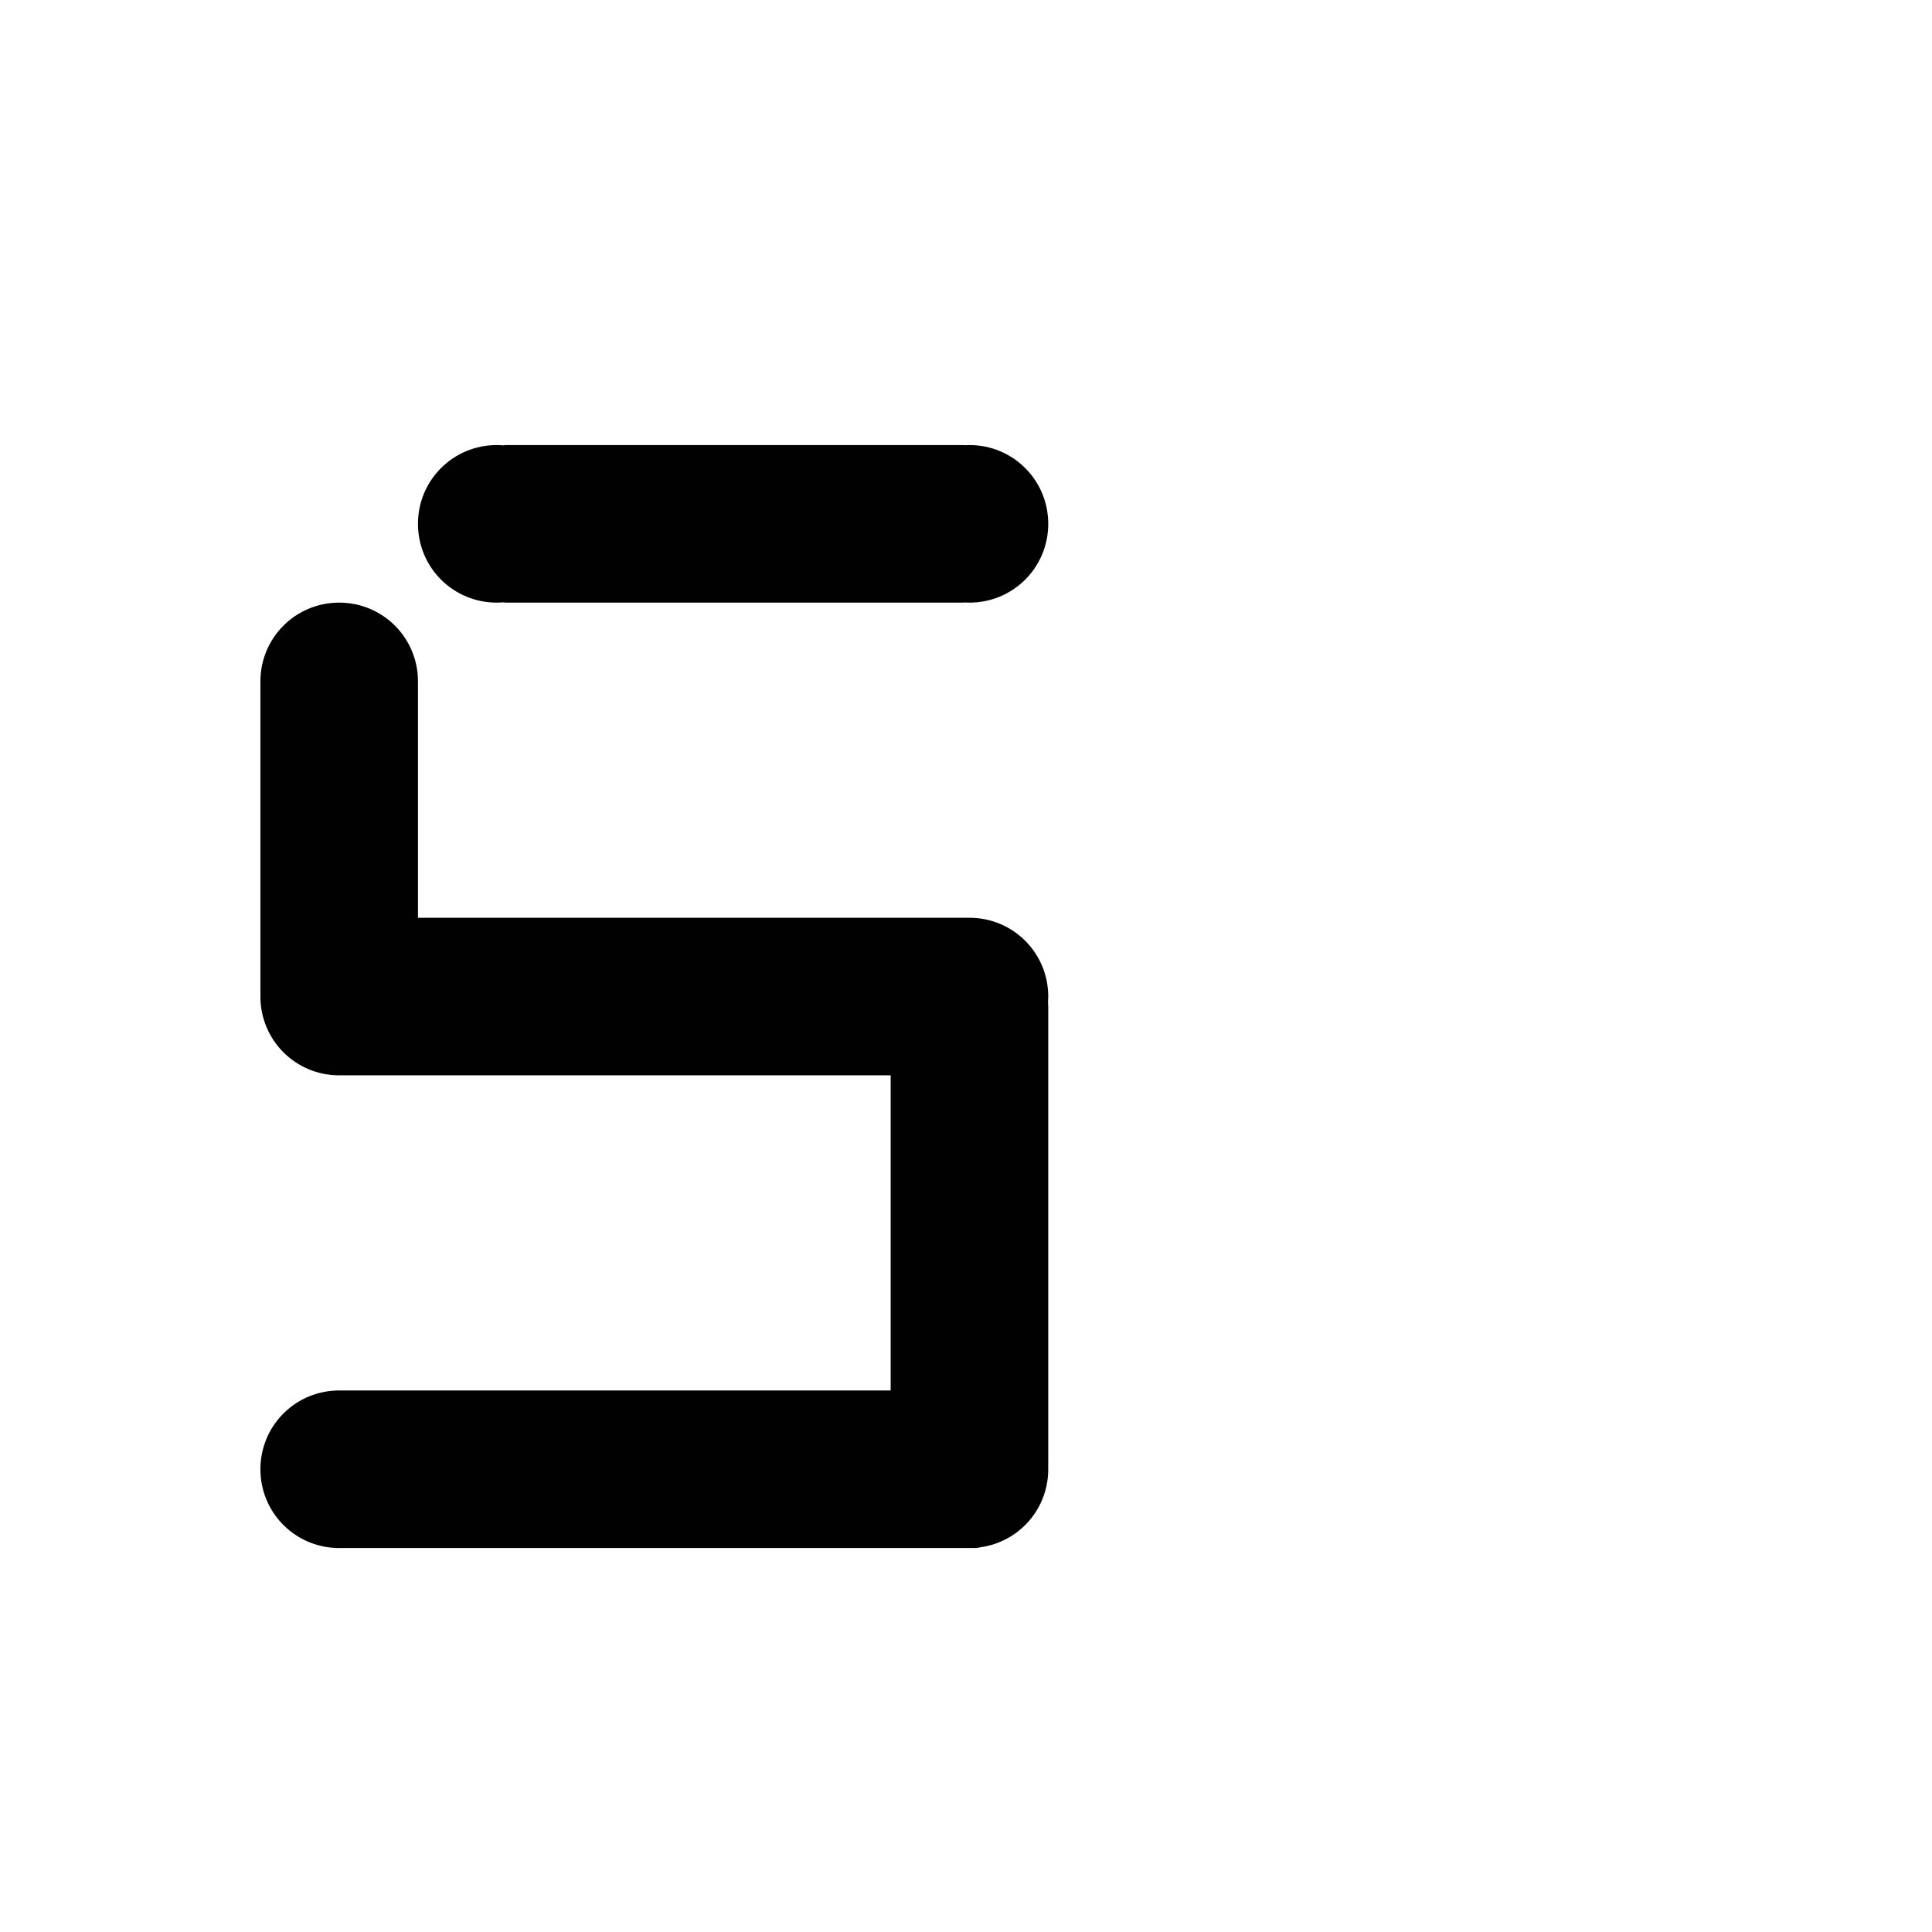 <?xml version="1.0" encoding="UTF-8" standalone="no"?>
<!-- Created with Inkscape (http://www.inkscape.org/) -->

<svg
   xmlns:dc="http://purl.org/dc/elements/1.1/"
   xmlns:cc="http://creativecommons.org/ns#"
   xmlns:rdf="http://www.w3.org/1999/02/22-rdf-syntax-ns#"
   xmlns:svg="http://www.w3.org/2000/svg"
   xmlns="http://www.w3.org/2000/svg"
   xmlns:sodipodi="http://sodipodi.sourceforge.net/DTD/sodipodi-0.dtd"
   xmlns:inkscape="http://www.inkscape.org/namespaces/inkscape"
   width="1000"
   height="1000"
   viewBox="0 0 264.583 264.583"
   version="1.1"
   id="svg8"
   inkscape:version="0.92.4 (5da689c313, 2019-01-14)"
   sodipodi:docname="S.svg">
  <defs
     id="defs2" />
  <sodipodi:namedview
     id="base"
     pagecolor="#ffffff"
     bordercolor="#666666"
     borderopacity="1.0"
     inkscape:pageopacity="0.0"
     inkscape:pageshadow="2"
     inkscape:zoom="0.98994949"
     inkscape:cx="398.55869"
     inkscape:cy="477.40196"
     inkscape:document-units="mm"
     inkscape:current-layer="layer1"
     showgrid="false"
     units="px"
     inkscape:window-width="1600"
     inkscape:window-height="1149"
     inkscape:window-x="0"
     inkscape:window-y="26"
     inkscape:window-maximized="1"
     showguides="true"
     inkscape:guide-bbox="true">
    <sodipodi:guide
       position="0,52.917"
       orientation="0,1"
       id="guide29"
       inkscape:locked="false"
       inkscape:label=""
       inkscape:color="rgb(0,0,255)" />
    <sodipodi:guide
       position="57.15,139.095"
       orientation="0,1"
       id="guide913"
       inkscape:locked="false" />
    <sodipodi:guide
       position="35.606,52.917"
       orientation="1,0"
       id="guide1095"
       inkscape:locked="false" />
    <sodipodi:guide
       position="35.606,203.729"
       orientation="0,1"
       id="guide1097"
       inkscape:locked="false" />
    <sodipodi:guide
       position="143.329,52.917"
       orientation="1,0"
       id="guide1099"
       inkscape:locked="false" />
  </sodipodi:namedview>
  <g
     inkscape:label="Layer 1"
     inkscape:groupmode="layer"
     id="layer1"
     transform="translate(0,-32.417)">
    <path
       style="fill:#010101;fill-opacity:1;fill-rule:nonzero;stroke:#ffffff;stroke-width:0;stroke-miterlimit:4;stroke-dasharray:none;stroke-opacity:1;paint-order:normal"
       d="M 256.715 230 C 234.159 230 216.002 248.159 216.002 270.715 C 216.002 293.271 234.159 311.428 256.715 311.428 C 257.835 311.428 258.941 311.371 260.037 311.283 C 260.599 311.37 261.169 311.428 261.756 311.428 L 414.533 311.428 L 497.391 311.428 C 497.812 311.428 498.226 311.401 498.635 311.355 C 499.418 311.4 500.207 311.428 501.002 311.428 C 523.558 311.428 541.715 293.271 541.715 270.715 C 541.715 248.159 523.558 230 501.002 230 C 500.207 230 499.418 230.028 498.635 230.072 C 498.226 230.027 497.812 230 497.391 230 L 414.533 230 L 261.756 230 C 261.169 230 260.599 230.058 260.037 230.145 C 258.941 230.057 257.835 230 256.715 230 z M 175.287 311.428 C 152.731 311.428 134.572 329.587 134.572 352.143 C 134.572 352.519 134.59 352.891 134.6 353.266 C 134.586 353.633 134.572 354 134.572 354.371 L 134.572 512.771 C 134.572 513.143 134.586 513.509 134.6 513.877 C 134.59 514.251 134.572 514.623 134.572 515 C 134.572 537.556 152.731 555.715 175.287 555.715 C 175.699 555.715 176.107 555.696 176.516 555.684 C 176.715 555.694 176.911 555.715 177.113 555.715 L 336.318 555.715 L 367.746 555.715 L 460.287 555.715 L 460.287 672.512 L 460.287 718.572 L 339.176 718.572 L 175.287 718.572 L 174.256 718.572 C 173.901 718.572 173.553 718.593 173.207 718.625 C 173.2 718.626 173.193 718.624 173.186 718.625 C 173.179 718.625 173.173 718.627 173.166 718.627 C 173.145 718.629 173.123 718.629 173.102 718.631 C 151.57 719.759 134.572 737.463 134.572 759.285 C 134.572 781.107 151.57 798.813 173.102 799.941 C 173.123 799.944 173.145 799.943 173.166 799.945 C 173.173 799.946 173.179 799.947 173.186 799.947 C 173.193 799.948 173.2 799.947 173.207 799.947 C 173.553 799.979 173.901 800 174.256 800 L 175.287 800 L 339.176 800 L 503.818 800 C 504.855 800 505.852 799.849 506.803 799.586 C 526.59 796.786 541.715 779.87 541.715 759.285 C 541.715 758.787 541.695 758.291 541.678 757.797 C 541.703 757.294 541.715 756.787 541.715 756.277 L 541.715 599.436 L 541.715 520.344 C 541.715 519.512 541.673 518.691 541.604 517.877 C 541.669 516.926 541.715 515.969 541.715 515 C 541.715 492.444 523.558 474.285 501.002 474.285 C 500.832 474.285 500.664 474.297 500.494 474.299 C 500.411 474.297 500.33 474.285 500.246 474.285 L 367.746 474.285 L 336.318 474.285 L 216.002 474.285 L 216.002 354.371 C 216.002 354 215.988 353.633 215.975 353.266 C 215.985 352.891 216.002 352.519 216.002 352.143 C 216.002 329.587 197.843 311.428 175.287 311.428 z "
       transform="matrix(0.265,0,0,0.265,0,32.417)"
       id="rect850" />
  </g>
</svg>
